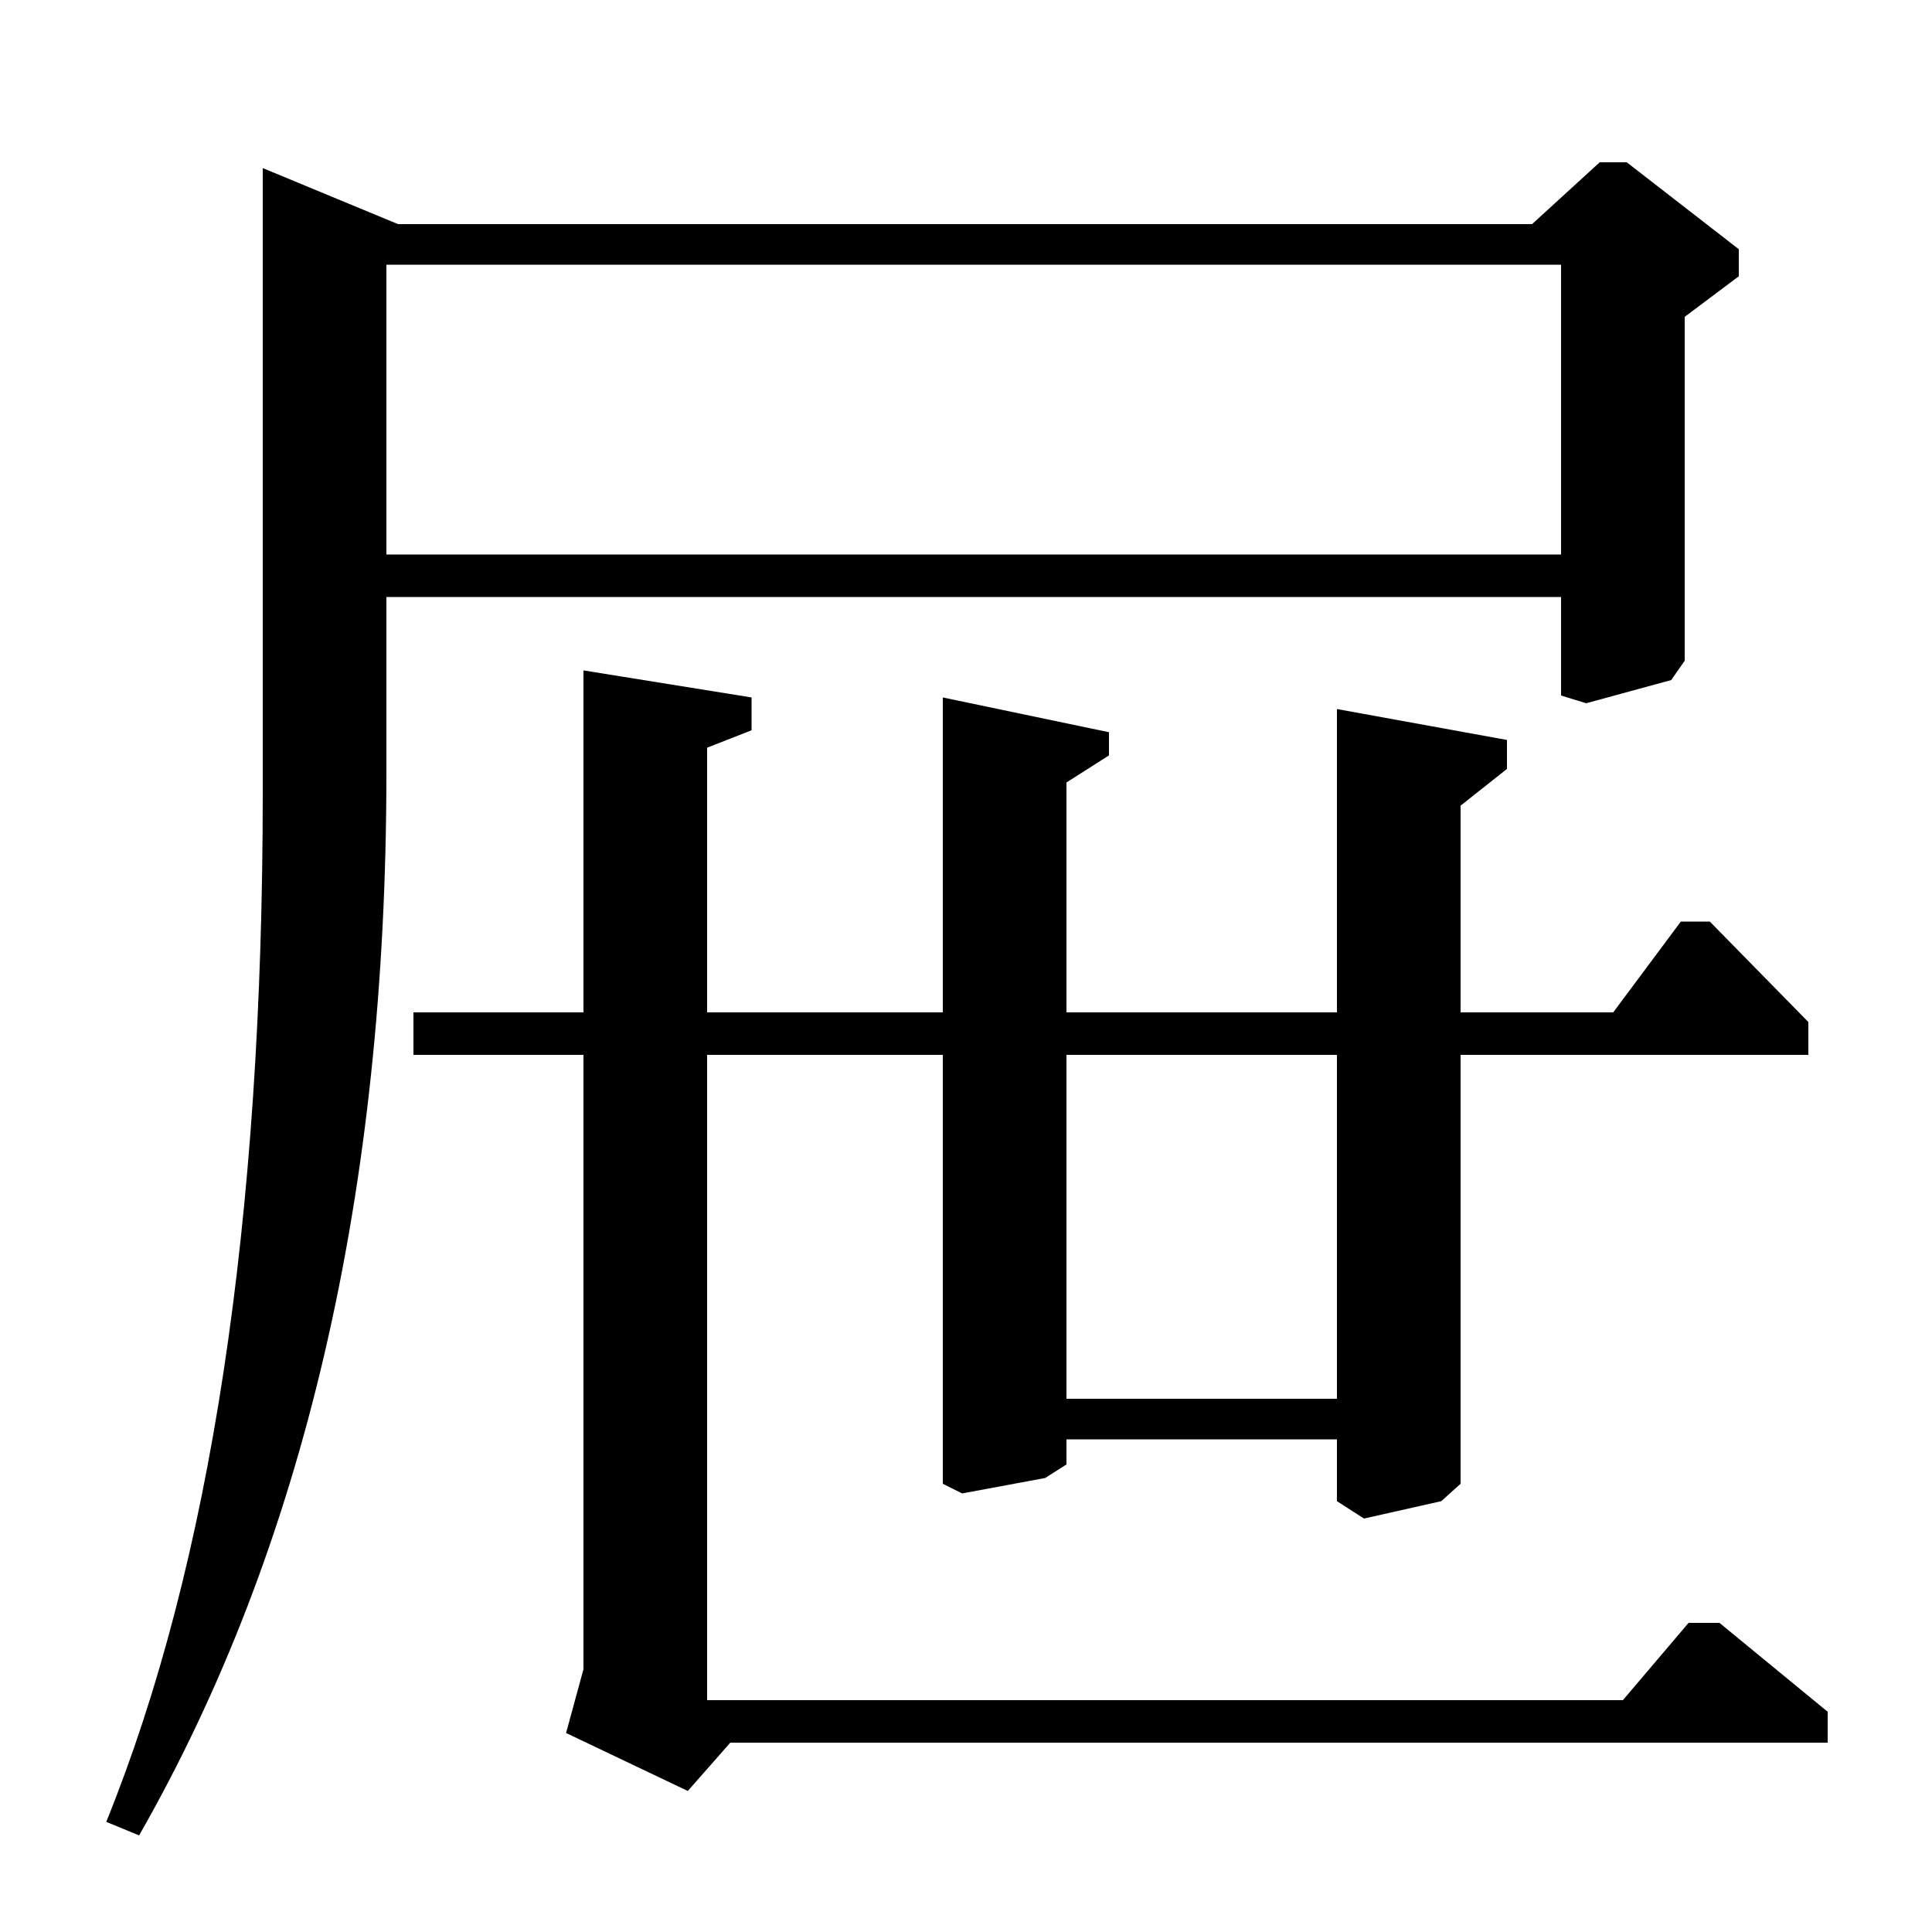 <?xml version="1.0" standalone="no"?>
<!DOCTYPE svg PUBLIC "-//W3C//DTD SVG 1.1//EN" "http://www.w3.org/Graphics/SVG/1.1/DTD/svg11.dtd" >
<svg xmlns="http://www.w3.org/2000/svg" xmlns:xlink="http://www.w3.org/1999/xlink" version="1.1" viewBox="0 -140 1000 1000">
  <g transform="matrix(1 0 0 -1 0 860)">
   <path fill="currentColor"
d="M872 836v-178l-7 -10l-44 -12l-13 4v51h-608v-91q0 -326 -128 -550l-17 7q81 200 81 533v323l70 -29h587l35 32h14l58 -45v-14zM200 863v-150h608v150h-608zM302 476v177l87 -14v-17l-23 -9v-137h122v163l86 -18v-12l-22 -14v-119h140v157l88 -16v-15l-24 -19v-107h79
l35 47h15l51 -52v-17h-180v-222l-10 -9l-40 -9l-14 9v32h-140v-13l-11 -7l-43 -8l-10 5v222h-122v-334h474l34 40h16l56 -46v-16h-568l-22 -25l-63 30l9 33v318h-88v22h88zM552 454v-178h140v178h-140z" />
  </g>

</svg>
